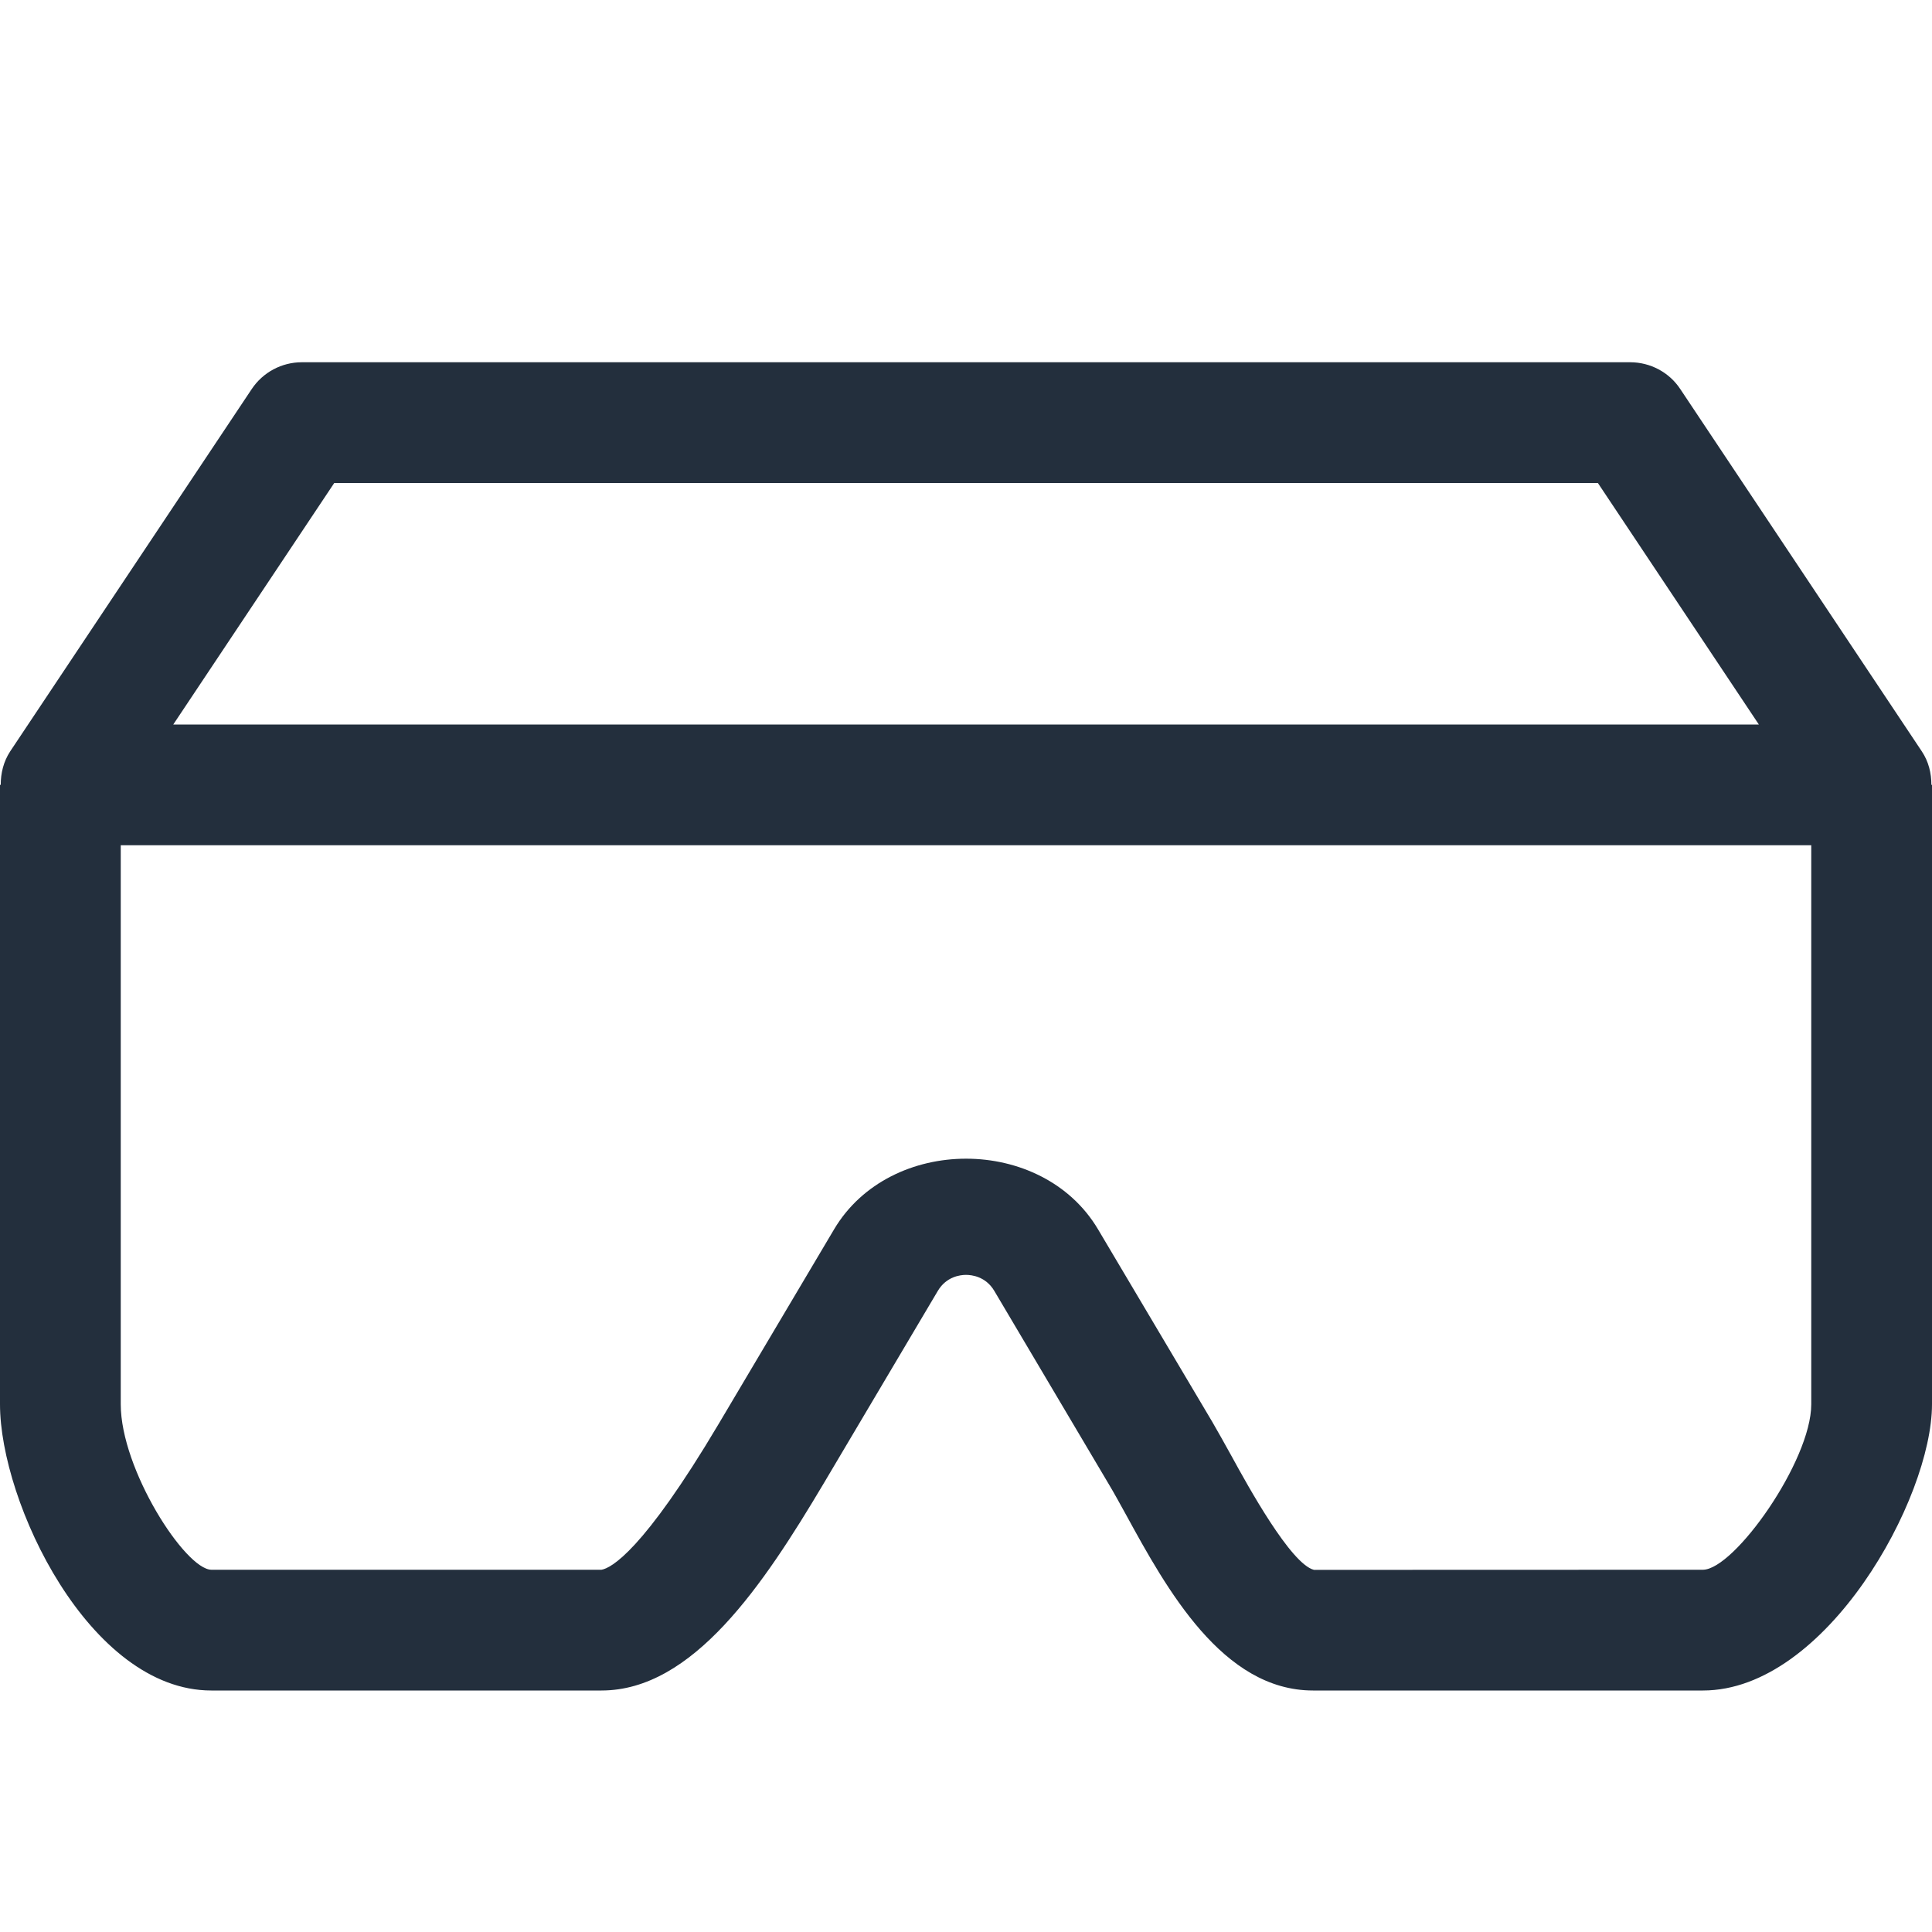 <?xml version="1.0" encoding="UTF-8"?>
<svg width="16px" height="16px" viewBox="0 0 16 16" version="1.1" xmlns="http://www.w3.org/2000/svg" xmlns:xlink="http://www.w3.org/1999/xlink">
    <!-- Generator: Sketch 64 (93537) - https://sketch.com -->
    <title>Icon-Category/16/AR-VR_16</title>
    <desc>Created with Sketch.</desc>
    <g id="Icon-Category/16/AR-VR_16" stroke="none" stroke-width="1" fill="none" fill-rule="evenodd">
        <path d="M14.103,13 L10.882,13.001 C10.69,12.953 10.334,12.305 10.201,12.062 C10.142,11.956 10.088,11.858 10.04,11.776 L9.093,10.18 C8.63,9.401 7.371,9.401 6.908,10.18 L5.95,11.795 C5.327,12.844 5.061,12.987 4.981,13 L1.75,13 C1.533,12.996 1,12.169 1,11.63 L1,7 L15,7 L15,11.63 C15,12.098 14.364,12.998 14.103,13 L14.103,13 Z M2.768,4 L13.233,4 L14.566,6 L1.435,6 L2.768,4 Z M15.916,6.223 L13.916,3.223 C13.824,3.083 13.667,3 13.5,3 L2.5,3 C2.333,3 2.177,3.083 2.084,3.223 L0.084,6.223 C0.029,6.307 0.006,6.403 0.006,6.5 L0,6.5 L0,11.63 C0,12.441 0.74,14 1.75,14 L4.981,14 C5.739,14 6.322,13.125 6.821,12.286 L7.767,10.69 C7.838,10.571 7.954,10.558 8,10.558 C8.047,10.558 8.163,10.571 8.234,10.69 L9.18,12.287 C9.224,12.36 9.272,12.448 9.324,12.542 C9.661,13.158 10.124,14 10.874,14 L14.103,14 C15.123,14 16,12.41 16,11.63 L16,6.5 L15.995,6.5 C15.995,6.403 15.972,6.307 15.916,6.223 L15.916,6.223 Z" id="AR-VR_Category-Icon_16_Squid--" fill="#232F3D"></path>
    </g>
</svg>
